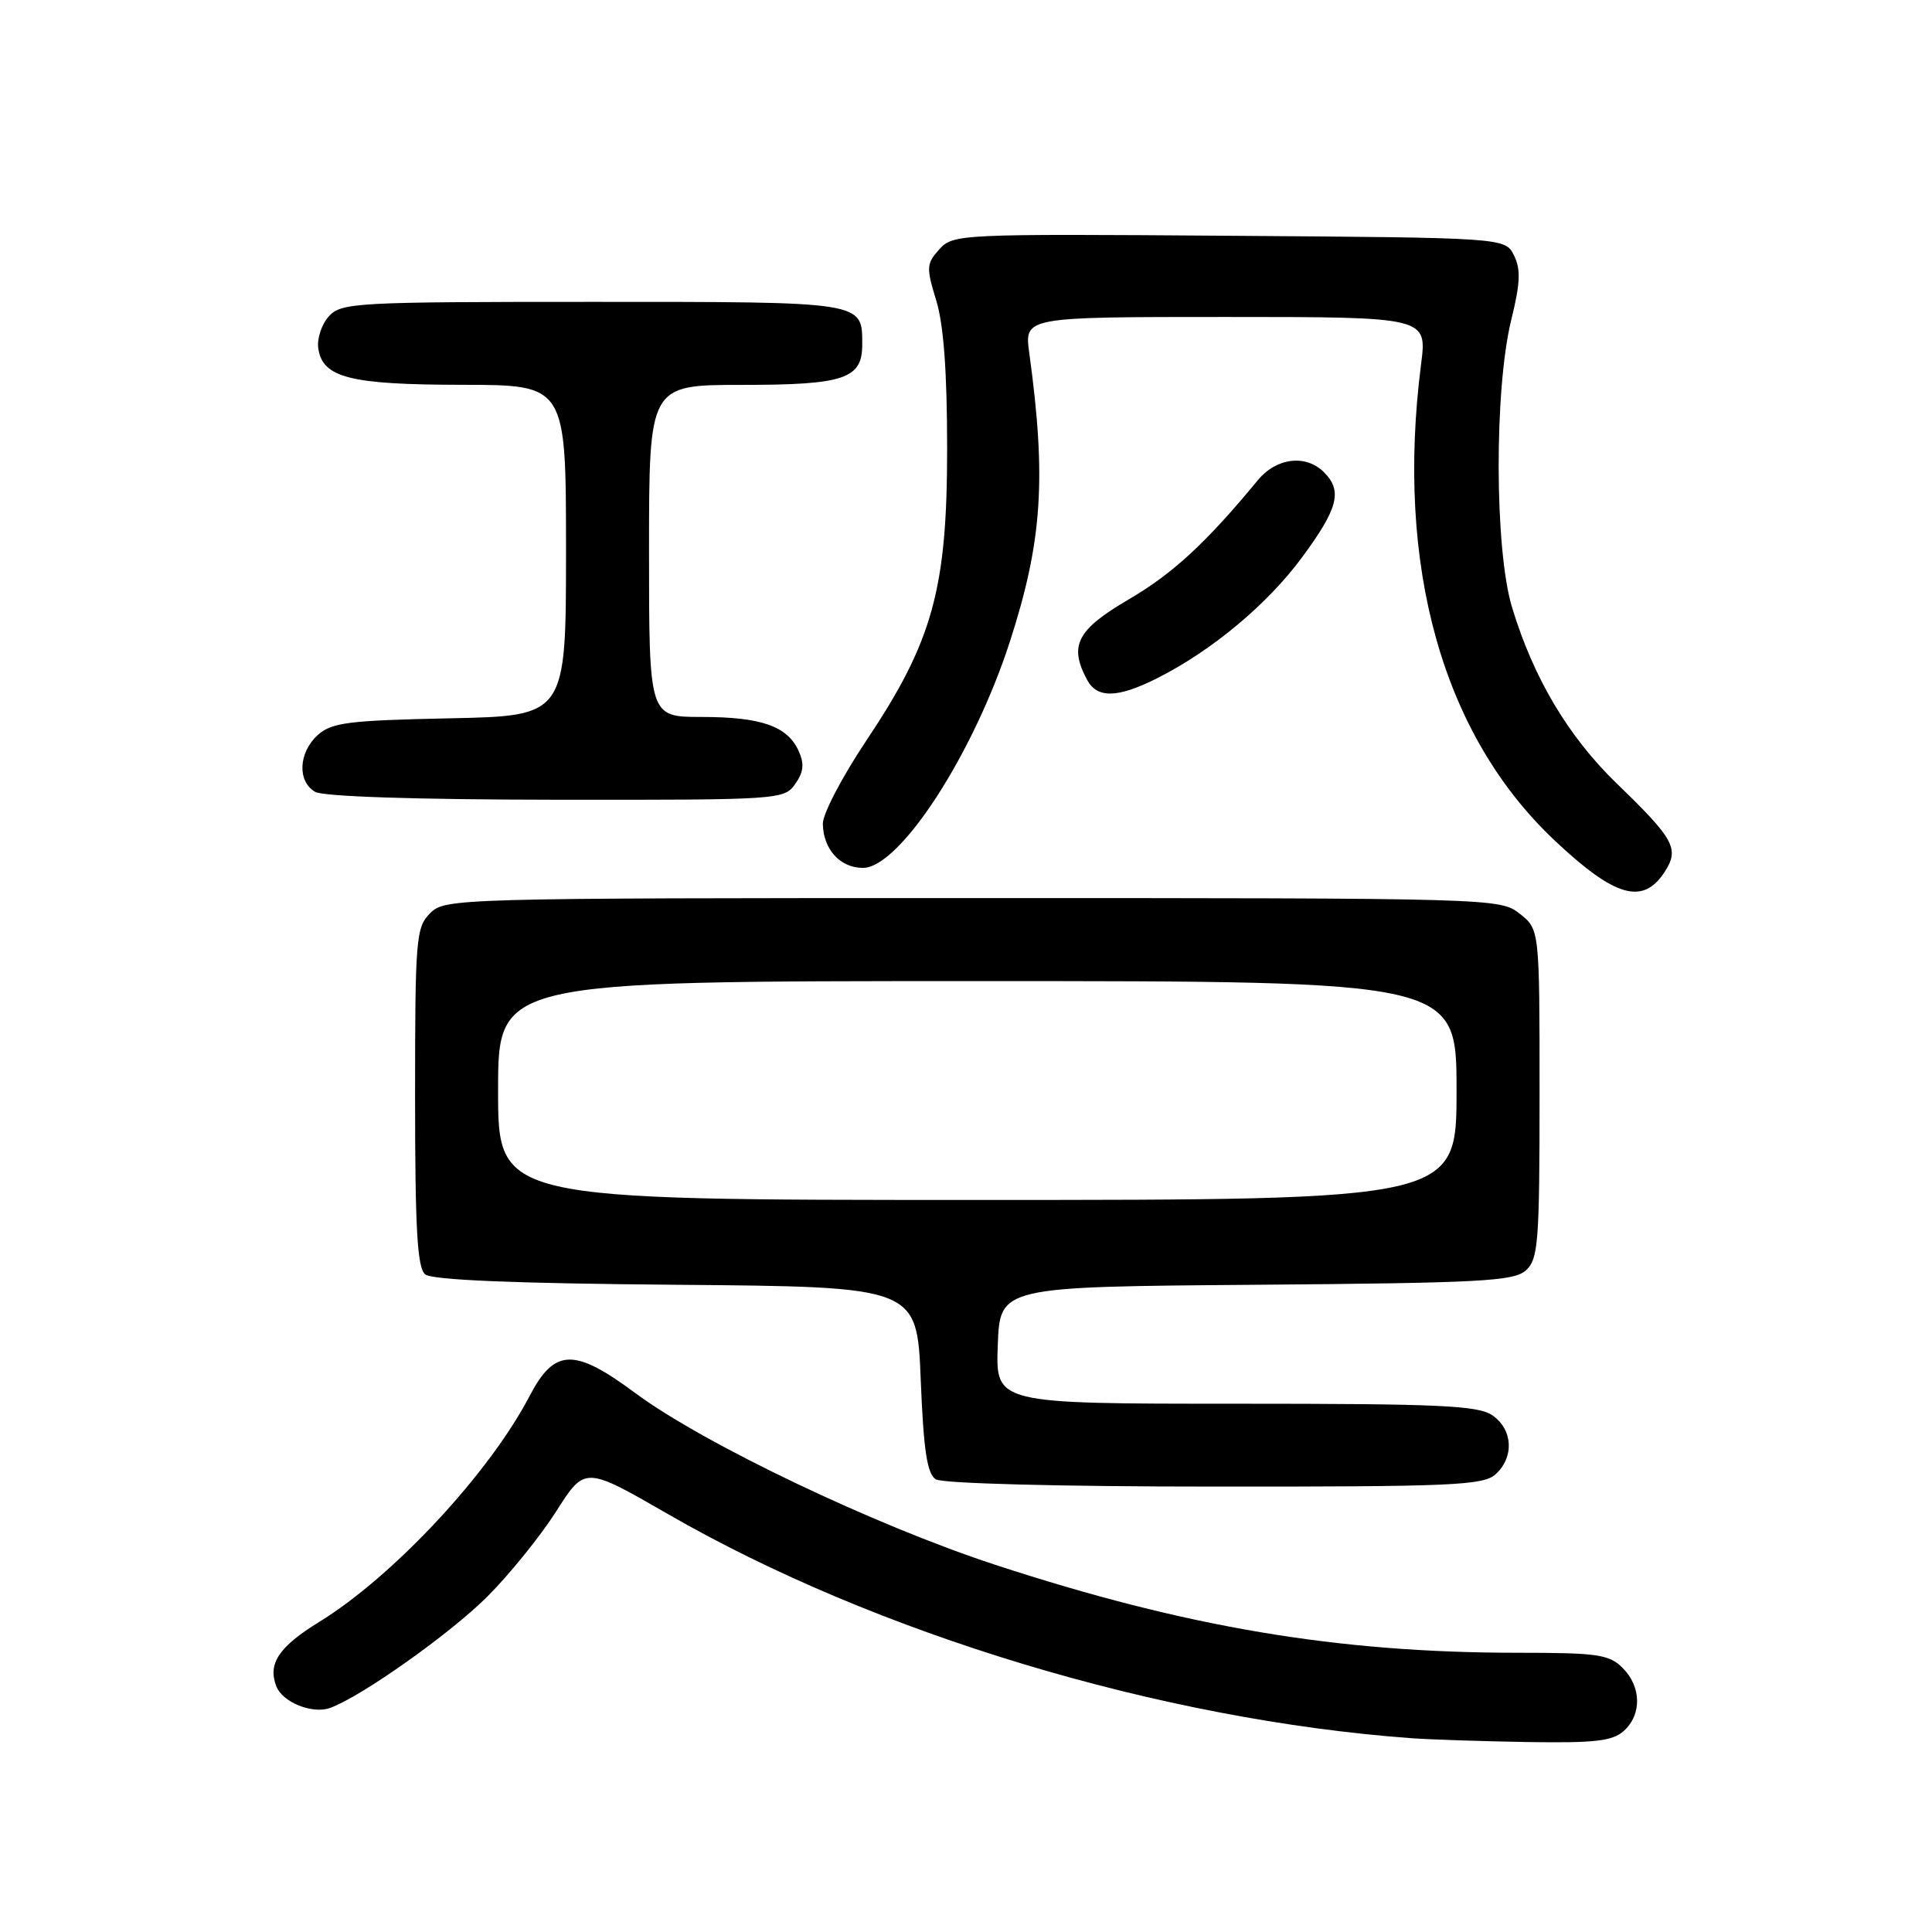 <?xml version="1.0" encoding="UTF-8" standalone="no"?>
<!DOCTYPE svg PUBLIC "-//W3C//DTD SVG 1.1//EN" "http://www.w3.org/Graphics/SVG/1.1/DTD/svg11.dtd" >
<svg xmlns="http://www.w3.org/2000/svg" xmlns:xlink="http://www.w3.org/1999/xlink" version="1.1" viewBox="0 0 256 256">
 <g >
 <path fill="currentColor"
d=" M 215.17 229.35 C 217.57 227.17 217.50 223.50 215.00 221.00 C 213.22 219.22 211.67 219.00 201.11 219.00 C 177.24 219.00 157.15 215.62 131.86 207.34 C 115.93 202.13 93.19 191.28 84.17 184.58 C 76.08 178.58 73.48 178.65 70.18 184.97 C 64.82 195.24 52.13 208.86 42.29 214.92 C 36.95 218.20 35.46 220.44 36.61 223.44 C 37.43 225.56 41.39 227.16 43.74 226.31 C 47.87 224.82 59.66 216.47 64.58 211.55 C 67.52 208.61 71.62 203.53 73.71 200.25 C 77.50 194.28 77.50 194.28 88.50 200.62 C 116.06 216.50 153.81 227.88 187.00 230.32 C 189.47 230.50 196.41 230.73 202.42 230.83 C 211.35 230.97 213.68 230.70 215.17 229.35 Z  M 198.17 195.35 C 200.66 193.09 200.47 189.44 197.78 187.56 C 195.88 186.23 190.92 186.00 163.74 186.00 C 131.92 186.00 131.92 186.00 132.21 178.25 C 132.50 170.50 132.50 170.50 166.44 170.24 C 196.26 170.00 200.59 169.77 202.19 168.33 C 203.83 166.84 204.00 164.67 204.00 144.92 C 204.00 123.15 204.00 123.15 201.37 121.07 C 198.76 119.02 198.03 119.00 128.87 119.00 C 60.33 119.00 58.96 119.04 57.00 121.00 C 55.12 122.88 55.00 124.33 55.00 145.38 C 55.00 162.82 55.29 168.00 56.34 168.86 C 57.24 169.61 68.07 170.06 89.59 170.24 C 121.50 170.50 121.50 170.50 122.00 182.79 C 122.38 192.23 122.85 195.30 124.00 196.02 C 124.87 196.57 140.43 196.98 160.92 196.98 C 192.49 197.00 196.54 196.82 198.17 195.35 Z  M 220.55 115.57 C 222.57 112.48 221.89 111.23 214.23 103.82 C 207.82 97.62 203.19 89.84 200.36 80.50 C 198.03 72.85 197.98 51.55 200.26 42.34 C 201.45 37.51 201.53 35.68 200.61 33.84 C 199.44 31.50 199.44 31.50 162.89 31.24 C 127.10 30.98 126.29 31.02 124.47 33.03 C 122.75 34.94 122.72 35.44 124.05 39.79 C 125.04 43.01 125.50 49.26 125.50 59.50 C 125.50 78.07 123.58 85.00 114.78 98.15 C 111.60 102.91 109.01 107.86 109.03 109.15 C 109.08 112.53 111.32 115.00 114.34 115.00 C 119.21 115.00 128.99 99.94 133.82 85.00 C 138.11 71.73 138.67 63.43 136.38 46.75 C 135.73 42.00 135.73 42.00 162.41 42.00 C 189.10 42.00 189.10 42.00 188.30 48.25 C 184.88 75.01 191.13 97.33 205.96 111.33 C 213.97 118.88 217.67 119.96 220.55 115.57 Z  M 105.37 103.88 C 106.49 102.29 106.60 101.21 105.82 99.49 C 104.32 96.21 100.85 95.00 92.95 95.00 C 86.00 95.00 86.00 95.00 86.00 73.00 C 86.00 51.00 86.00 51.00 98.31 51.00 C 111.86 51.00 114.25 50.20 114.25 45.68 C 114.25 39.92 114.73 40.00 78.53 40.00 C 47.06 40.00 45.22 40.10 43.57 41.92 C 42.62 42.97 41.99 44.87 42.17 46.14 C 42.73 50.05 46.33 50.97 61.25 50.99 C 75.00 51.00 75.00 51.00 75.00 72.93 C 75.00 94.86 75.00 94.86 59.60 95.18 C 46.14 95.46 43.94 95.74 42.10 97.40 C 39.55 99.72 39.37 103.53 41.75 104.92 C 42.83 105.55 55.05 105.95 73.69 105.97 C 103.32 106.00 103.91 105.96 105.37 103.88 Z  M 153.29 89.89 C 160.56 86.24 167.95 80.07 172.56 73.81 C 177.32 67.34 177.91 65.05 175.43 62.57 C 173.03 60.17 169.14 60.64 166.67 63.63 C 159.79 71.96 155.39 76.02 149.55 79.43 C 142.69 83.45 141.61 85.53 144.04 90.07 C 145.37 92.56 148.06 92.51 153.29 89.89 Z  M 66.00 144.50 C 66.00 130.00 66.00 130.00 129.50 130.00 C 193.00 130.00 193.00 130.00 193.00 144.50 C 193.00 159.00 193.00 159.00 129.50 159.00 C 66.00 159.00 66.00 159.00 66.00 144.50 Z "/>
</g>
</svg>